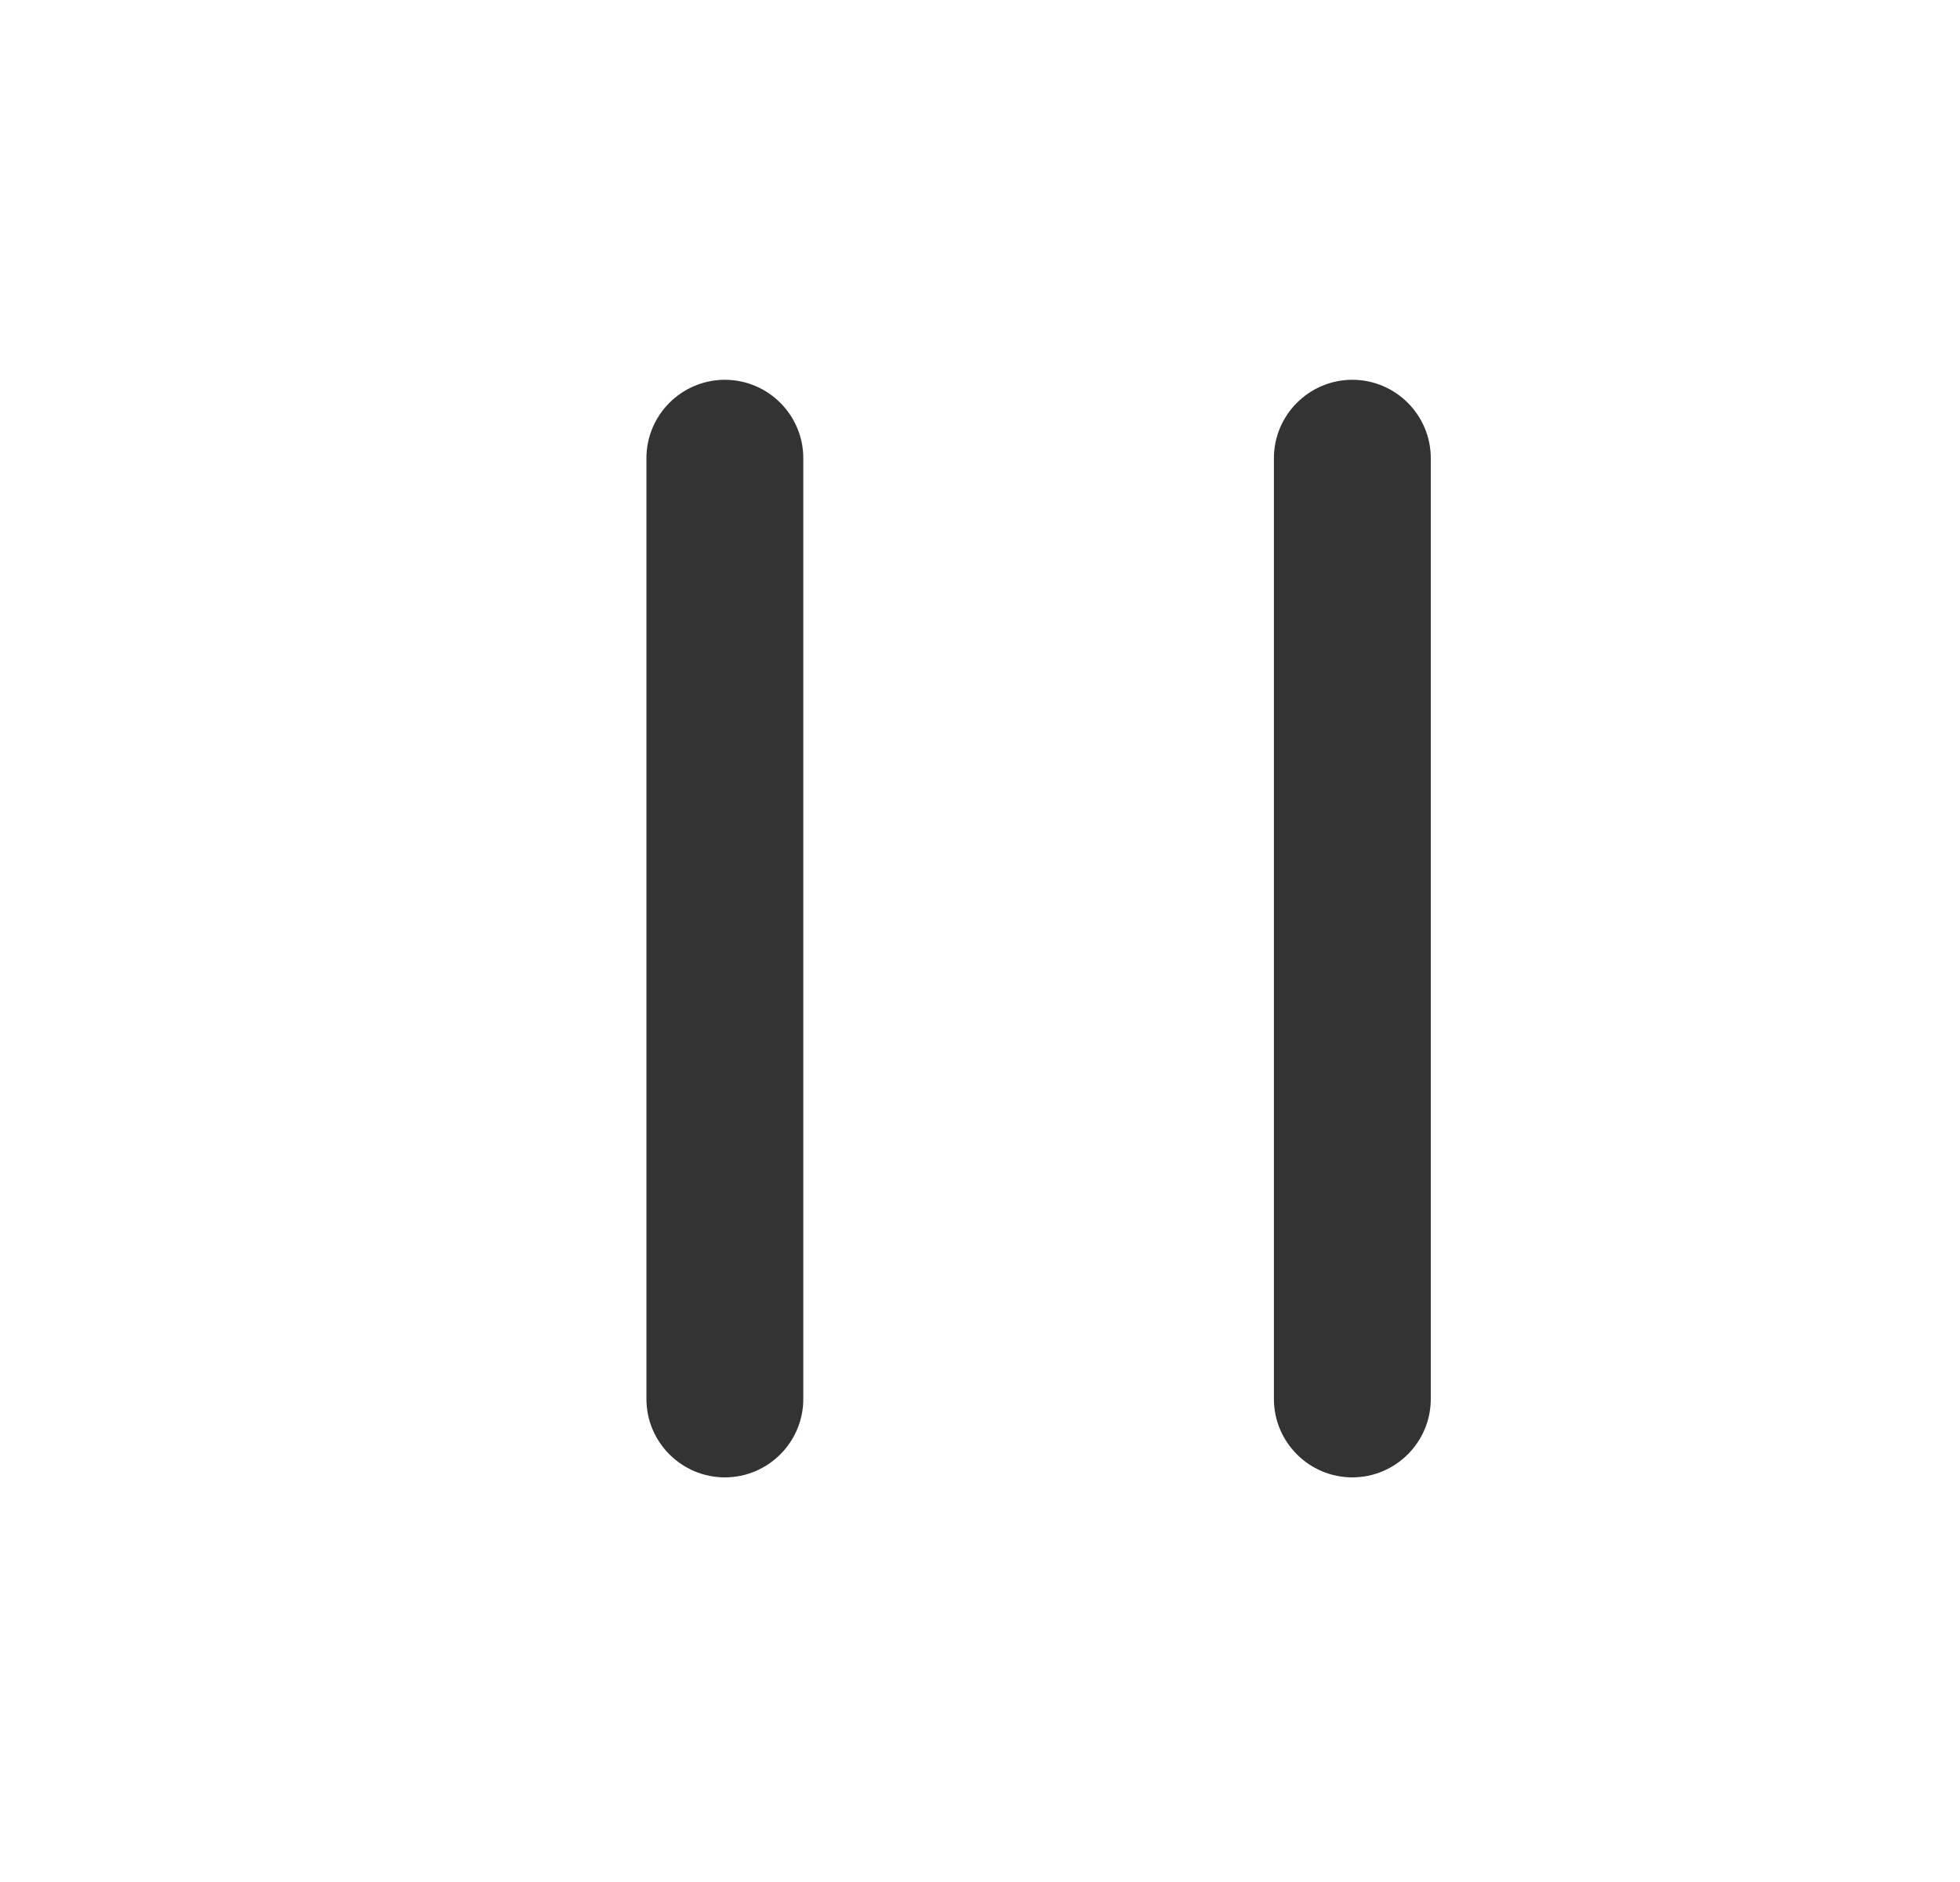 <?xml version="1.0" encoding="UTF-8" standalone="no"?>
<!DOCTYPE svg PUBLIC "-//W3C//DTD SVG 1.1//EN" "http://www.w3.org/Graphics/SVG/1.1/DTD/svg11.dtd">
<svg width="25px" height="24px" version="1.1" xmlns="http://www.w3.org/2000/svg" xmlns:xlink="http://www.w3.org/1999/xlink" xml:space="preserve" xmlns:serif="http://www.serif.com/" style="fill-rule:evenodd;clip-rule:evenodd;stroke-linejoin:round;stroke-miterlimit:1.414;">
    <g transform="matrix(1,0,0,1,-722,-558)">
        <g id="ui.regular.pause" transform="matrix(0.801,0,0,0.985,722.977,558)">
            <rect x="0" y="0" width="29.971" height="24.367" style="fill:none;"/>
            <g transform="matrix(1.249,0,0,1.015,-2096.74,-566.528)">
                <path d="M1695,563C1695.55,563 1696,563.448 1696,564C1696,566.577 1696,573.423 1696,576C1696,576.552 1695.55,577 1695,577C1694.45,577 1694,576.552 1694,576C1694,573.423 1694,566.577 1694,564C1694,563.448 1694.45,563 1695,563C1695,563 1695,563 1695,563ZM1687,563C1687.55,563 1688,563.448 1688,564C1688,566.577 1688,573.423 1688,576C1688,576.552 1687.55,577 1687,577C1686.45,577 1686,576.552 1686,576C1686,573.423 1686,566.577 1686,564C1686,563.448 1686.45,563 1687,563C1687,563 1687,563 1687,563Z" style="fill:rgb(51,51,51);"/>
            </g>
        </g>
    </g>
</svg>
